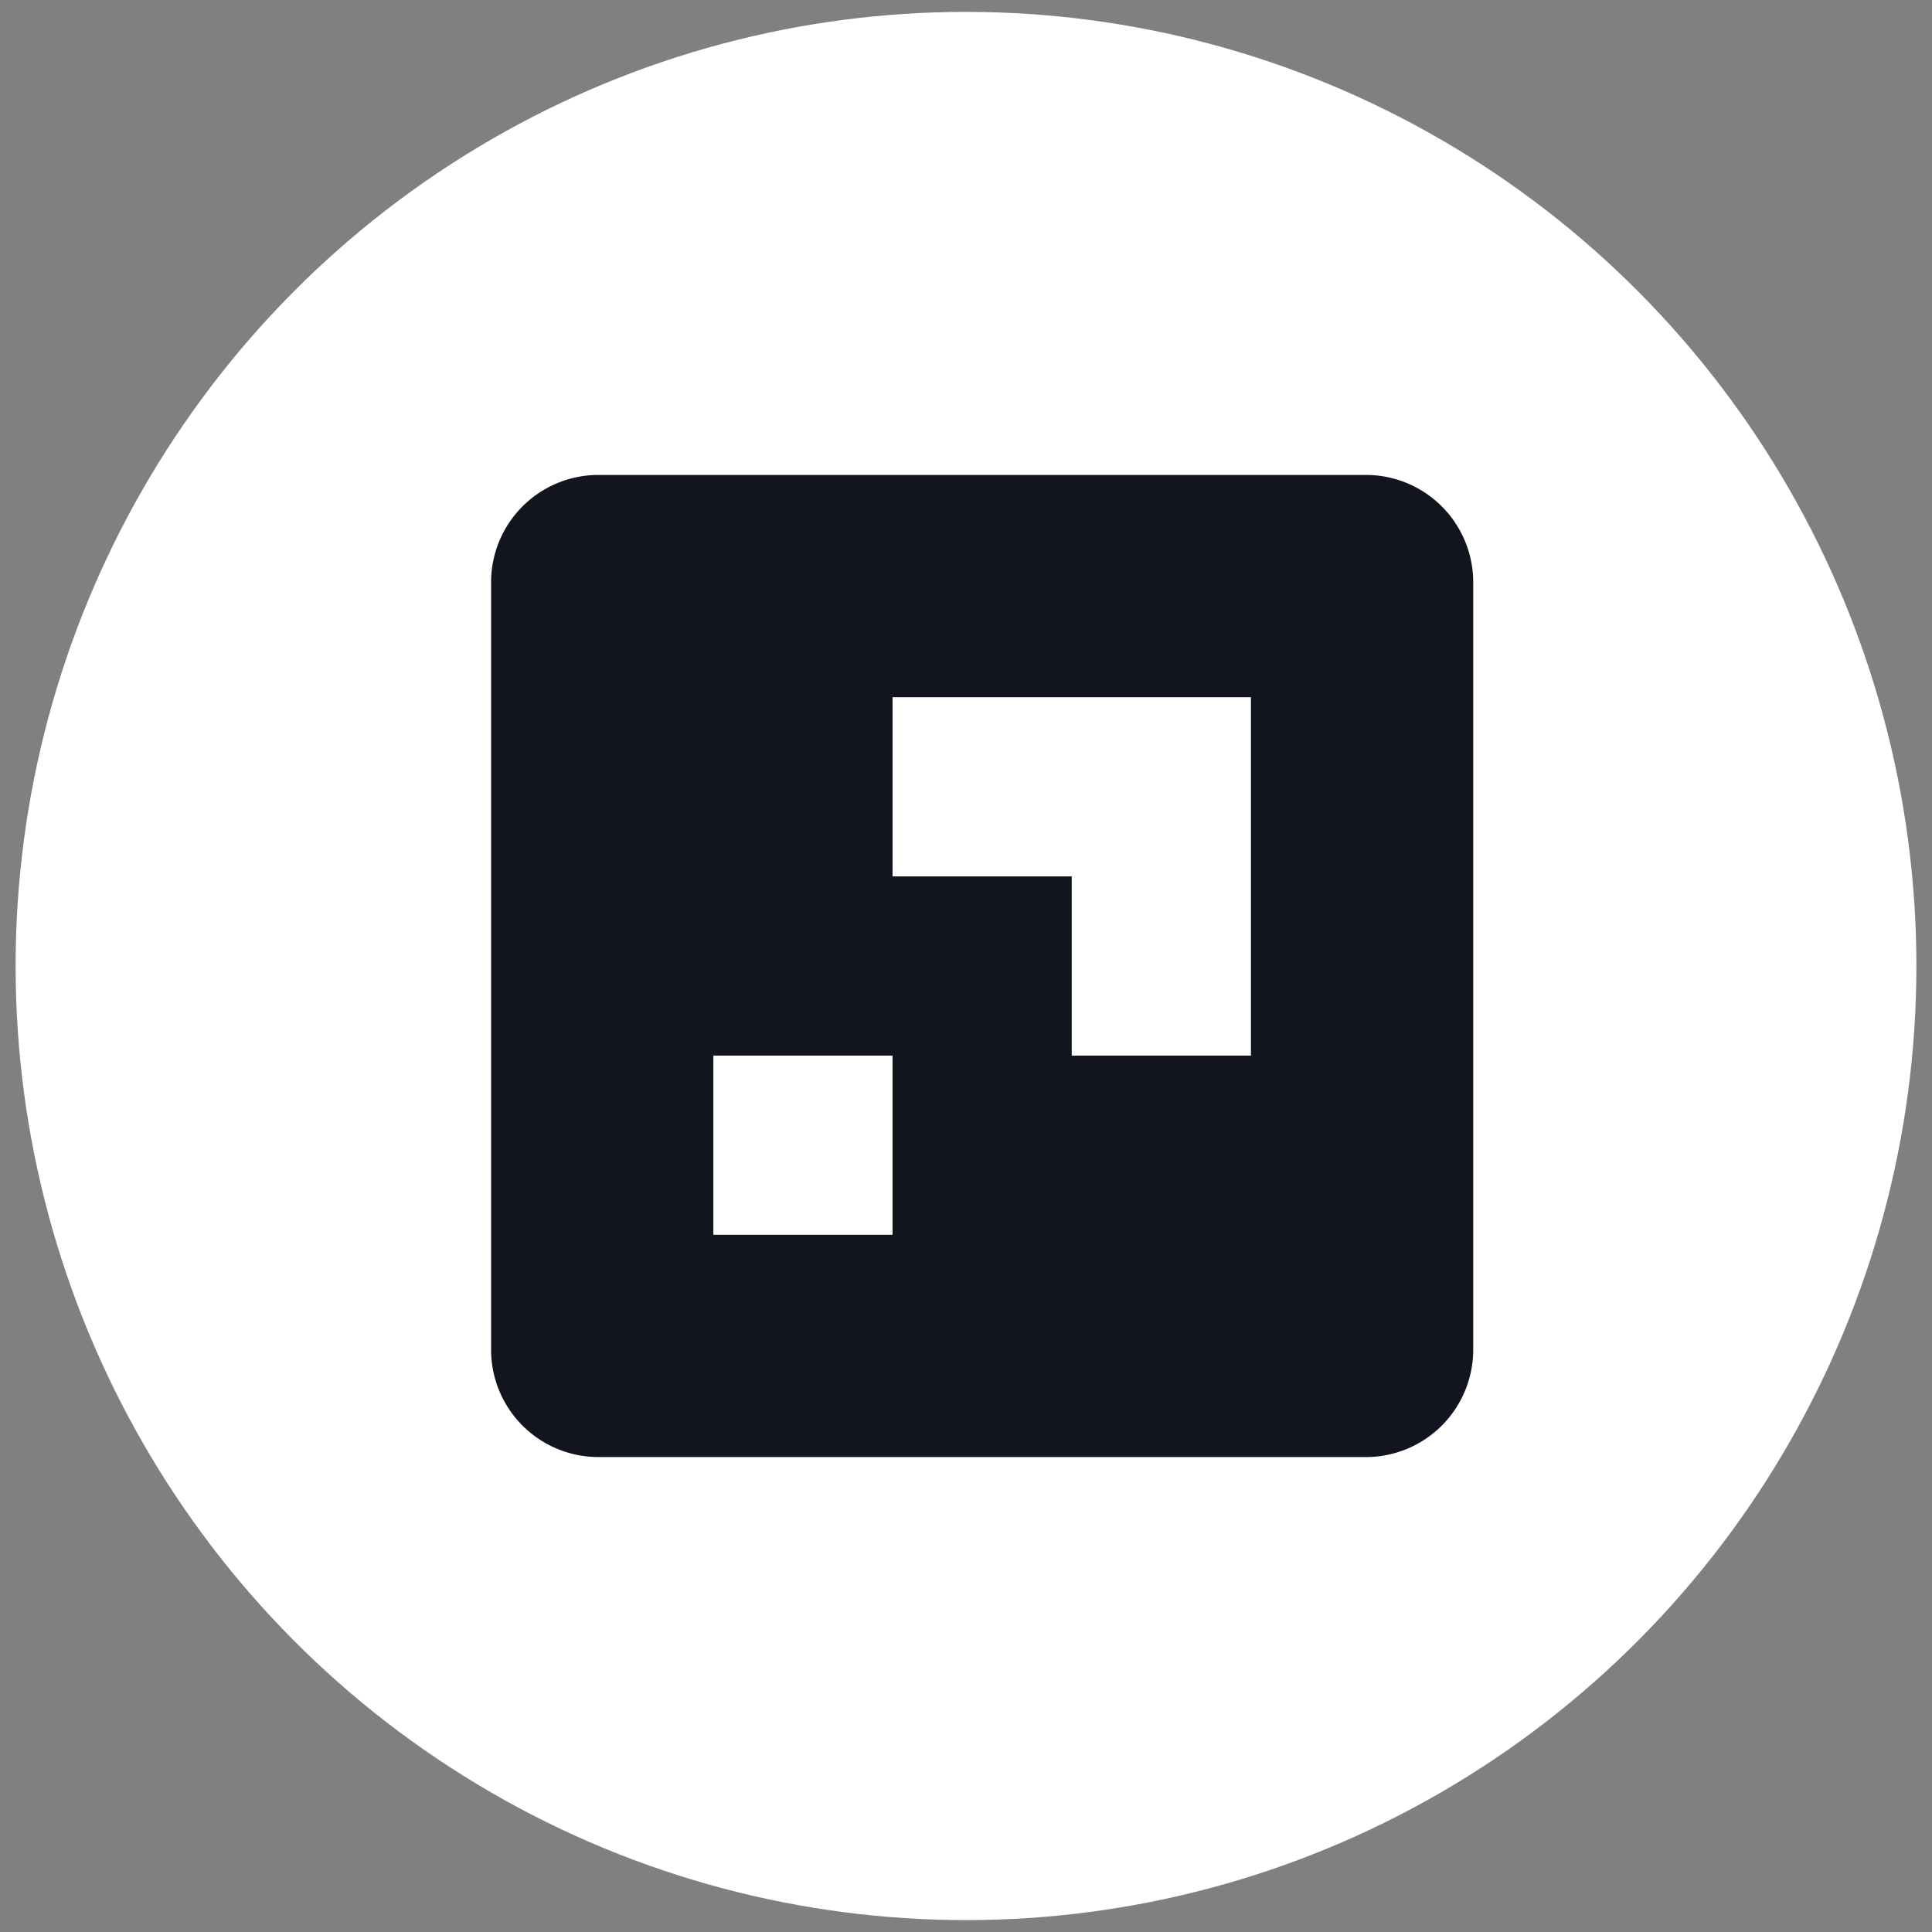 <svg id="Symbols" xmlns="http://www.w3.org/2000/svg" viewBox="0 0 64 64"><rect x="0" y="0" width="64" height="64" fill="#808080" stroke="none"/><defs><style>.cls-1{fill:#fff;}.cls-2{fill:#12141e;fill-rule:evenodd;}</style></defs><g id="Superfluid"><ellipse class="cls-1" cx="32" cy="32" rx="31.483" ry="31.606"/><path id="Fill-12" class="cls-2" d="M41.439,34.968H35.503V29.032h-5.936V23.096H41.439ZM23.631,40.904h5.936V34.968H23.631ZM16.268,19.289V44.711a3.556,3.556,0,0,0,3.556,3.556H45.246a3.556,3.556,0,0,0,3.556-3.556V19.289A3.556,3.556,0,0,0,45.246,15.733H19.824a3.556,3.556,0,0,0-3.556,3.556Z"/></g></svg>